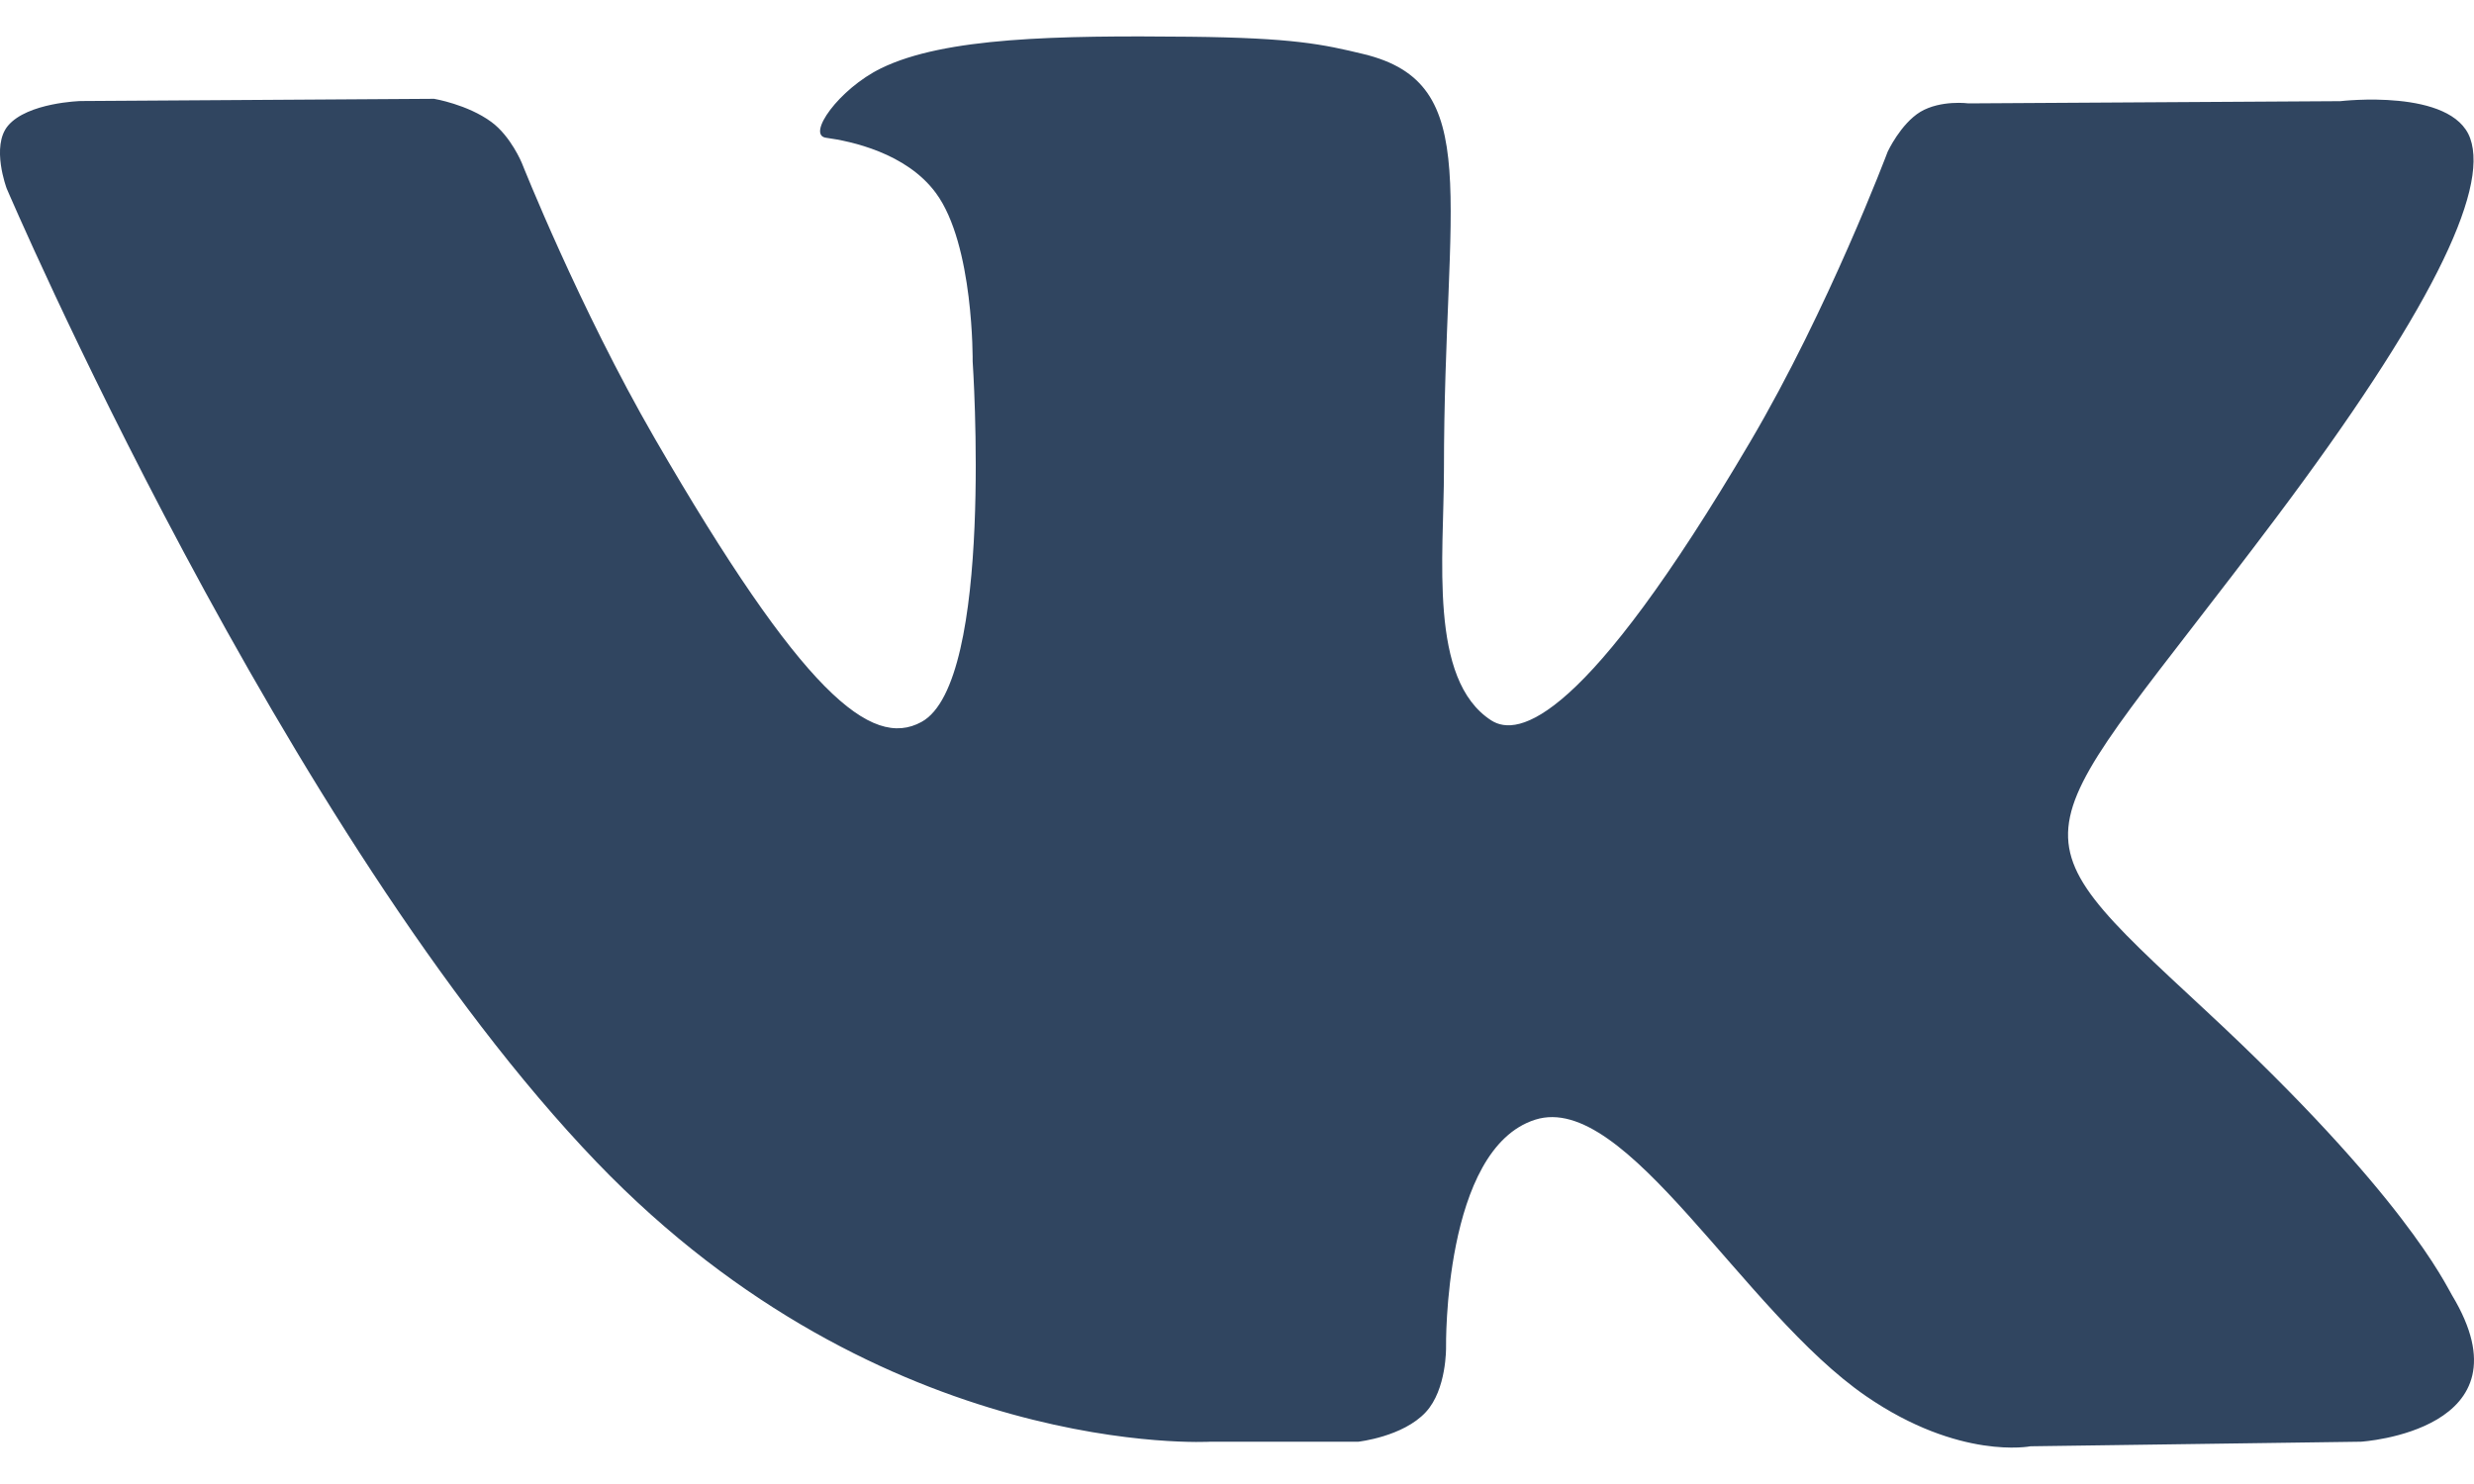 <svg width="20" height="12" viewBox="0 0 20 12" fill="none" xmlns="http://www.w3.org/2000/svg">
<path d="M19.822 10.473C19.768 10.383 19.435 9.66 17.835 8.175C16.16 6.62 16.385 6.872 18.403 4.183C19.631 2.546 20.123 1.546 19.969 1.118C19.823 0.711 18.919 0.818 18.919 0.818L15.914 0.836C15.914 0.836 15.691 0.806 15.525 0.904C15.364 1.002 15.26 1.227 15.26 1.227C15.26 1.227 14.784 2.494 14.149 3.572C12.81 5.846 12.273 5.966 12.055 5.825C11.546 5.496 11.673 4.502 11.673 3.797C11.673 1.593 12.007 0.674 11.022 0.437C10.695 0.358 10.454 0.306 9.618 0.297C8.546 0.286 7.637 0.301 7.123 0.552C6.781 0.719 6.517 1.093 6.678 1.114C6.877 1.141 7.327 1.236 7.566 1.561C7.874 1.979 7.863 2.922 7.863 2.922C7.863 2.922 8.041 5.516 7.449 5.838C7.043 6.06 6.487 5.608 5.293 3.545C4.682 2.488 4.219 1.319 4.219 1.319C4.219 1.319 4.13 1.102 3.972 0.986C3.779 0.844 3.509 0.799 3.509 0.799L0.651 0.817C0.651 0.817 0.223 0.829 0.065 1.016C-0.075 1.182 0.054 1.524 0.054 1.524C0.054 1.524 2.291 6.759 4.824 9.398C7.148 11.816 9.786 11.658 9.786 11.658H10.981C10.981 11.658 11.342 11.618 11.526 11.419C11.696 11.236 11.69 10.894 11.69 10.894C11.69 10.894 11.666 9.29 12.411 9.054C13.145 8.821 14.087 10.604 15.086 11.29C15.841 11.809 16.415 11.695 16.415 11.695L19.086 11.658C19.086 11.658 20.484 11.571 19.822 10.473Z" fill="#304560"/>
</svg>
